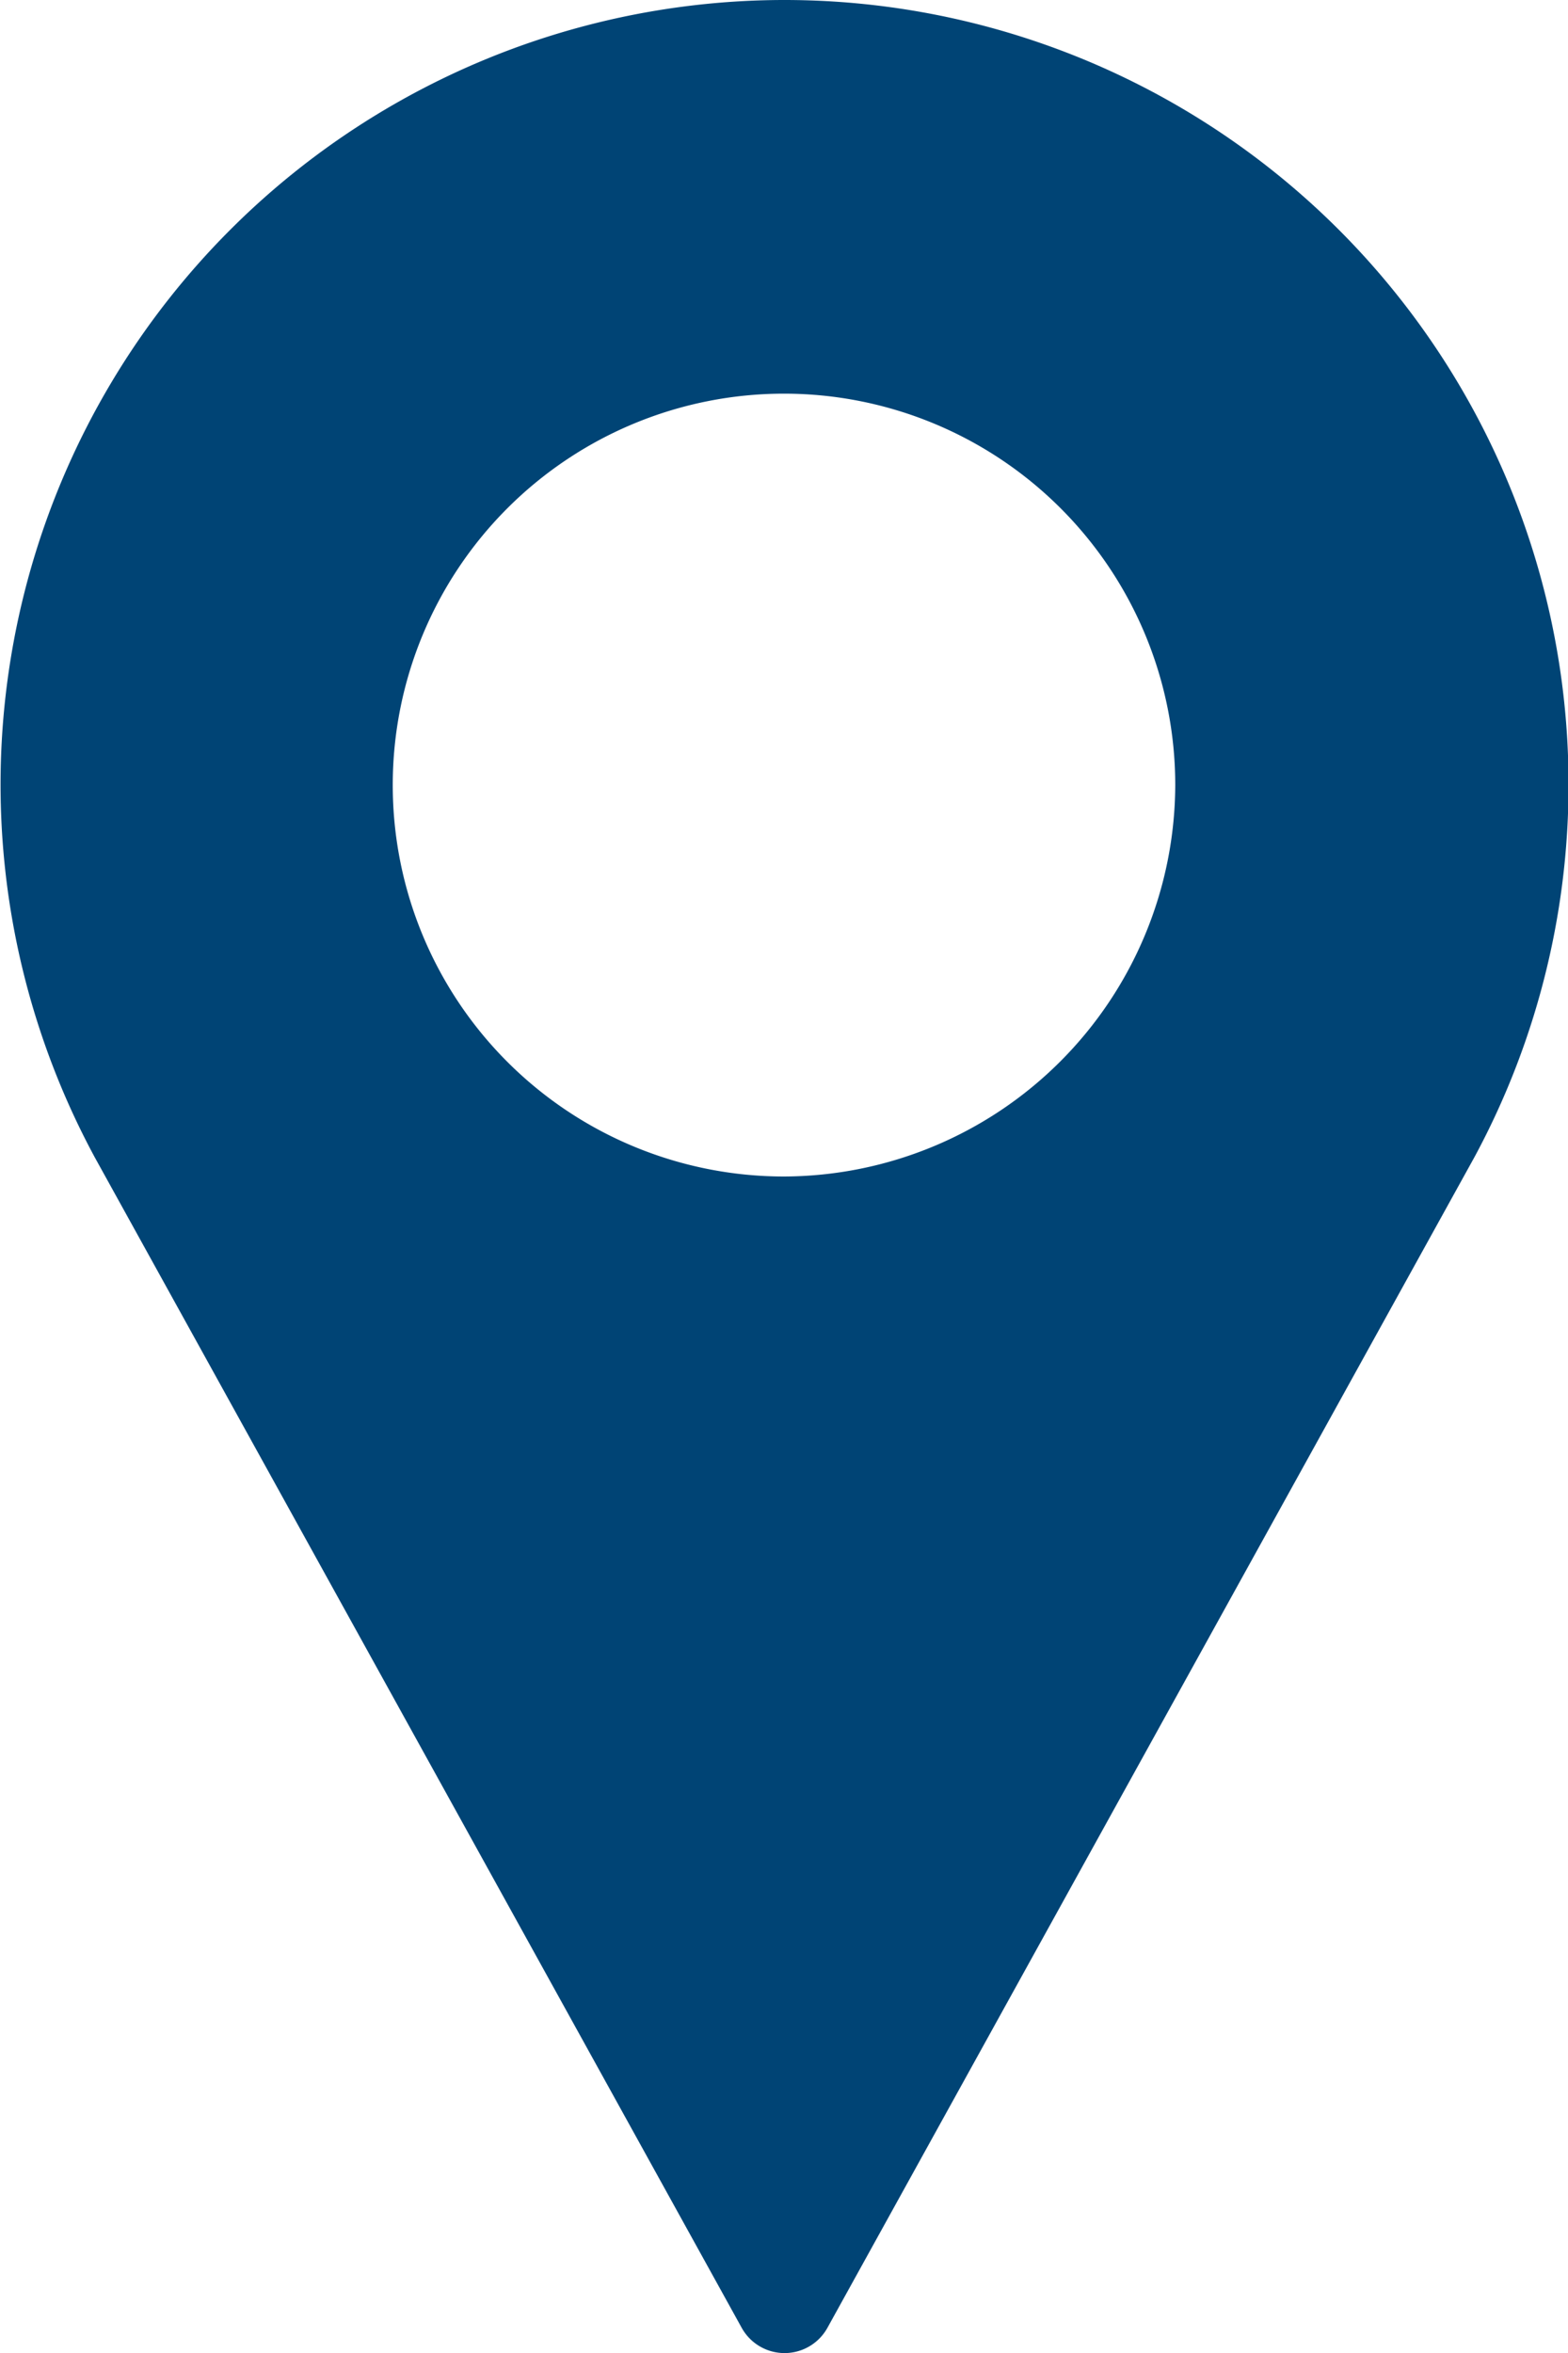 <svg xmlns="http://www.w3.org/2000/svg" width="8.416" height="12.625" viewBox="0 0 8.416 12.625">
  <g id="location" transform="translate(-85.333)">
    <g id="Group_42257" data-name="Group 42257" transform="translate(85.333)">
      <path id="Path_24093" data-name="Path 24093" d="M89.541,0a4.209,4.209,0,0,0-3.7,6.208l3.473,6.281a.263.263,0,0,0,.46,0l3.474-6.283A4.209,4.209,0,0,0,89.541,0Zm0,6.312a2.1,2.1,0,1,1,2.1-2.1A2.107,2.107,0,0,1,89.541,6.312Z" transform="translate(-85.333)" fill="#004475"/>
    </g>
  </g>
</svg>

